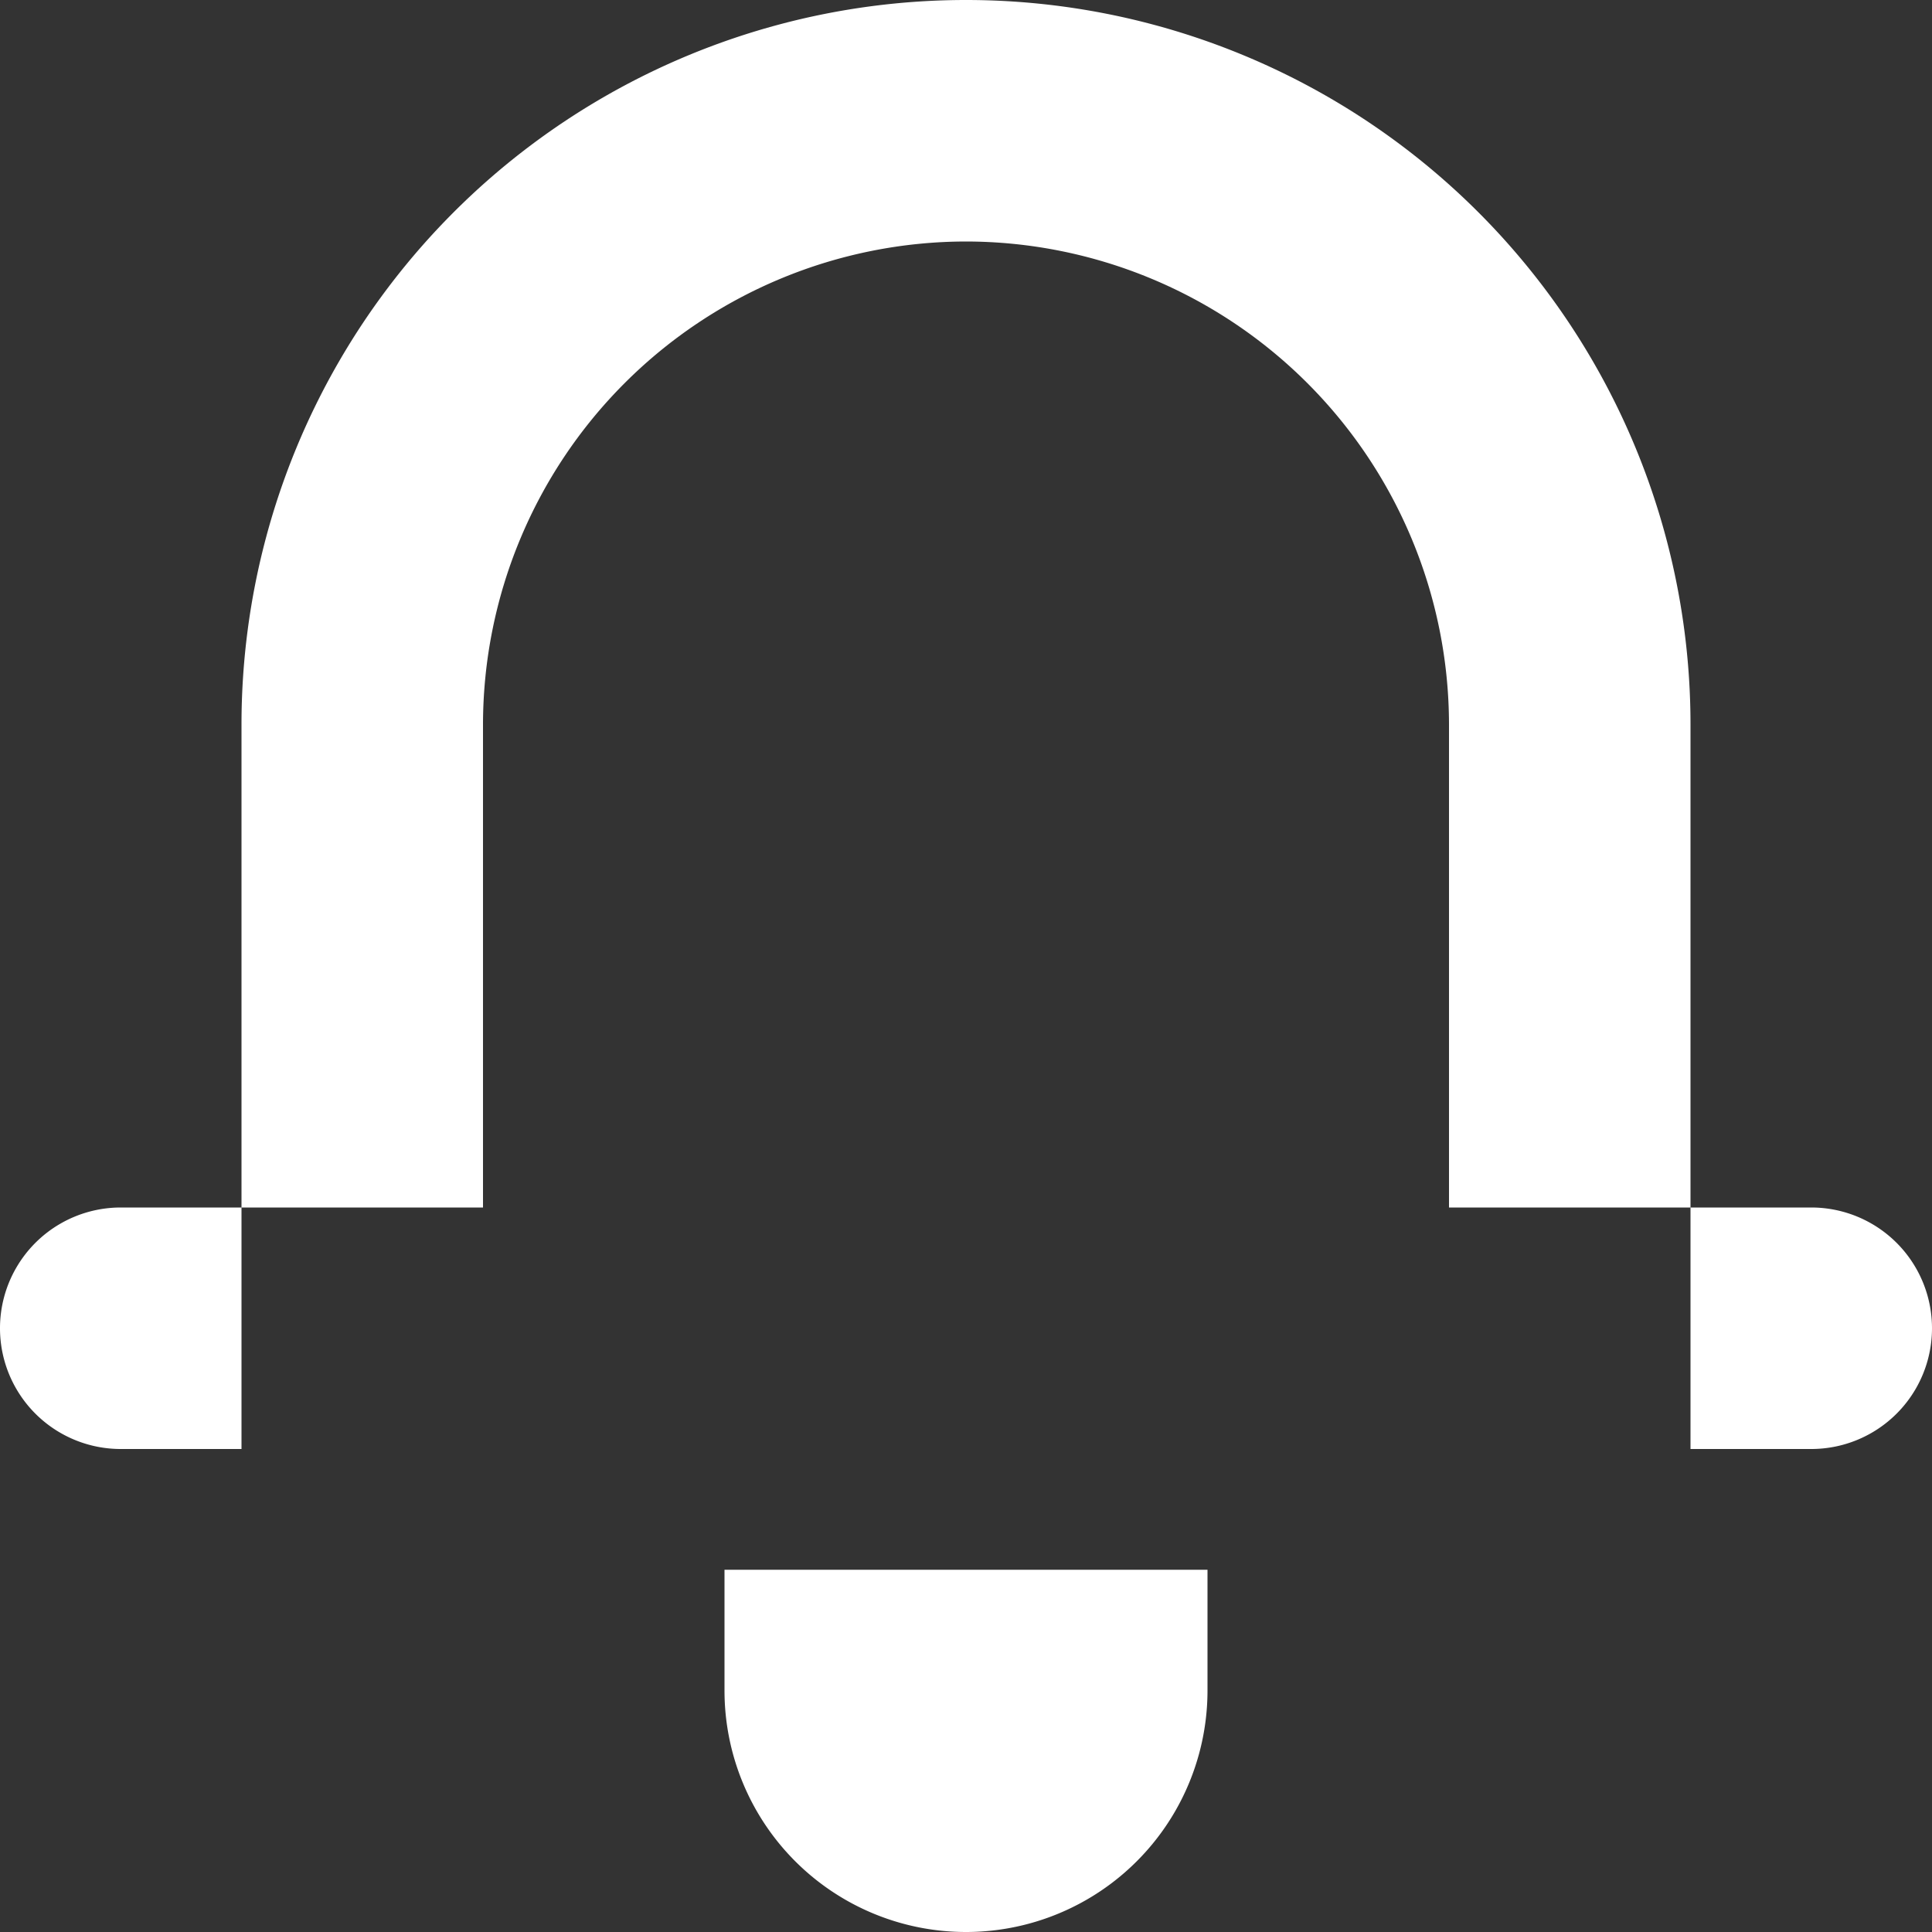 <svg xmlns="http://www.w3.org/2000/svg" width="64" height="64" viewBox="0 0 64 64"><rect x="0" y="0" width="64" height="64" fill="#333333" stroke="none"/><defs><style>.cls-1 { fill: #fff; fill-rule: evenodd; }</style></defs><path id="notification" class="cls-1" d="M328 46a16.019 16.019 0 0 1 16 16v16h-32v-16a16.019 16.019 0 0 1 16-16m0-8a24 24 0 0 0-24 24v24h48v-24a24 24 0 0 0-24-24m28 48h-56a4 4 0 0 1 0-8h56a4 4 0 0 1 0 8m-28 16a8 8 0 0 1-8-8v-4h16v4a8 8 0 0 1-8 8" transform="translate(-296 -38)"/></svg>